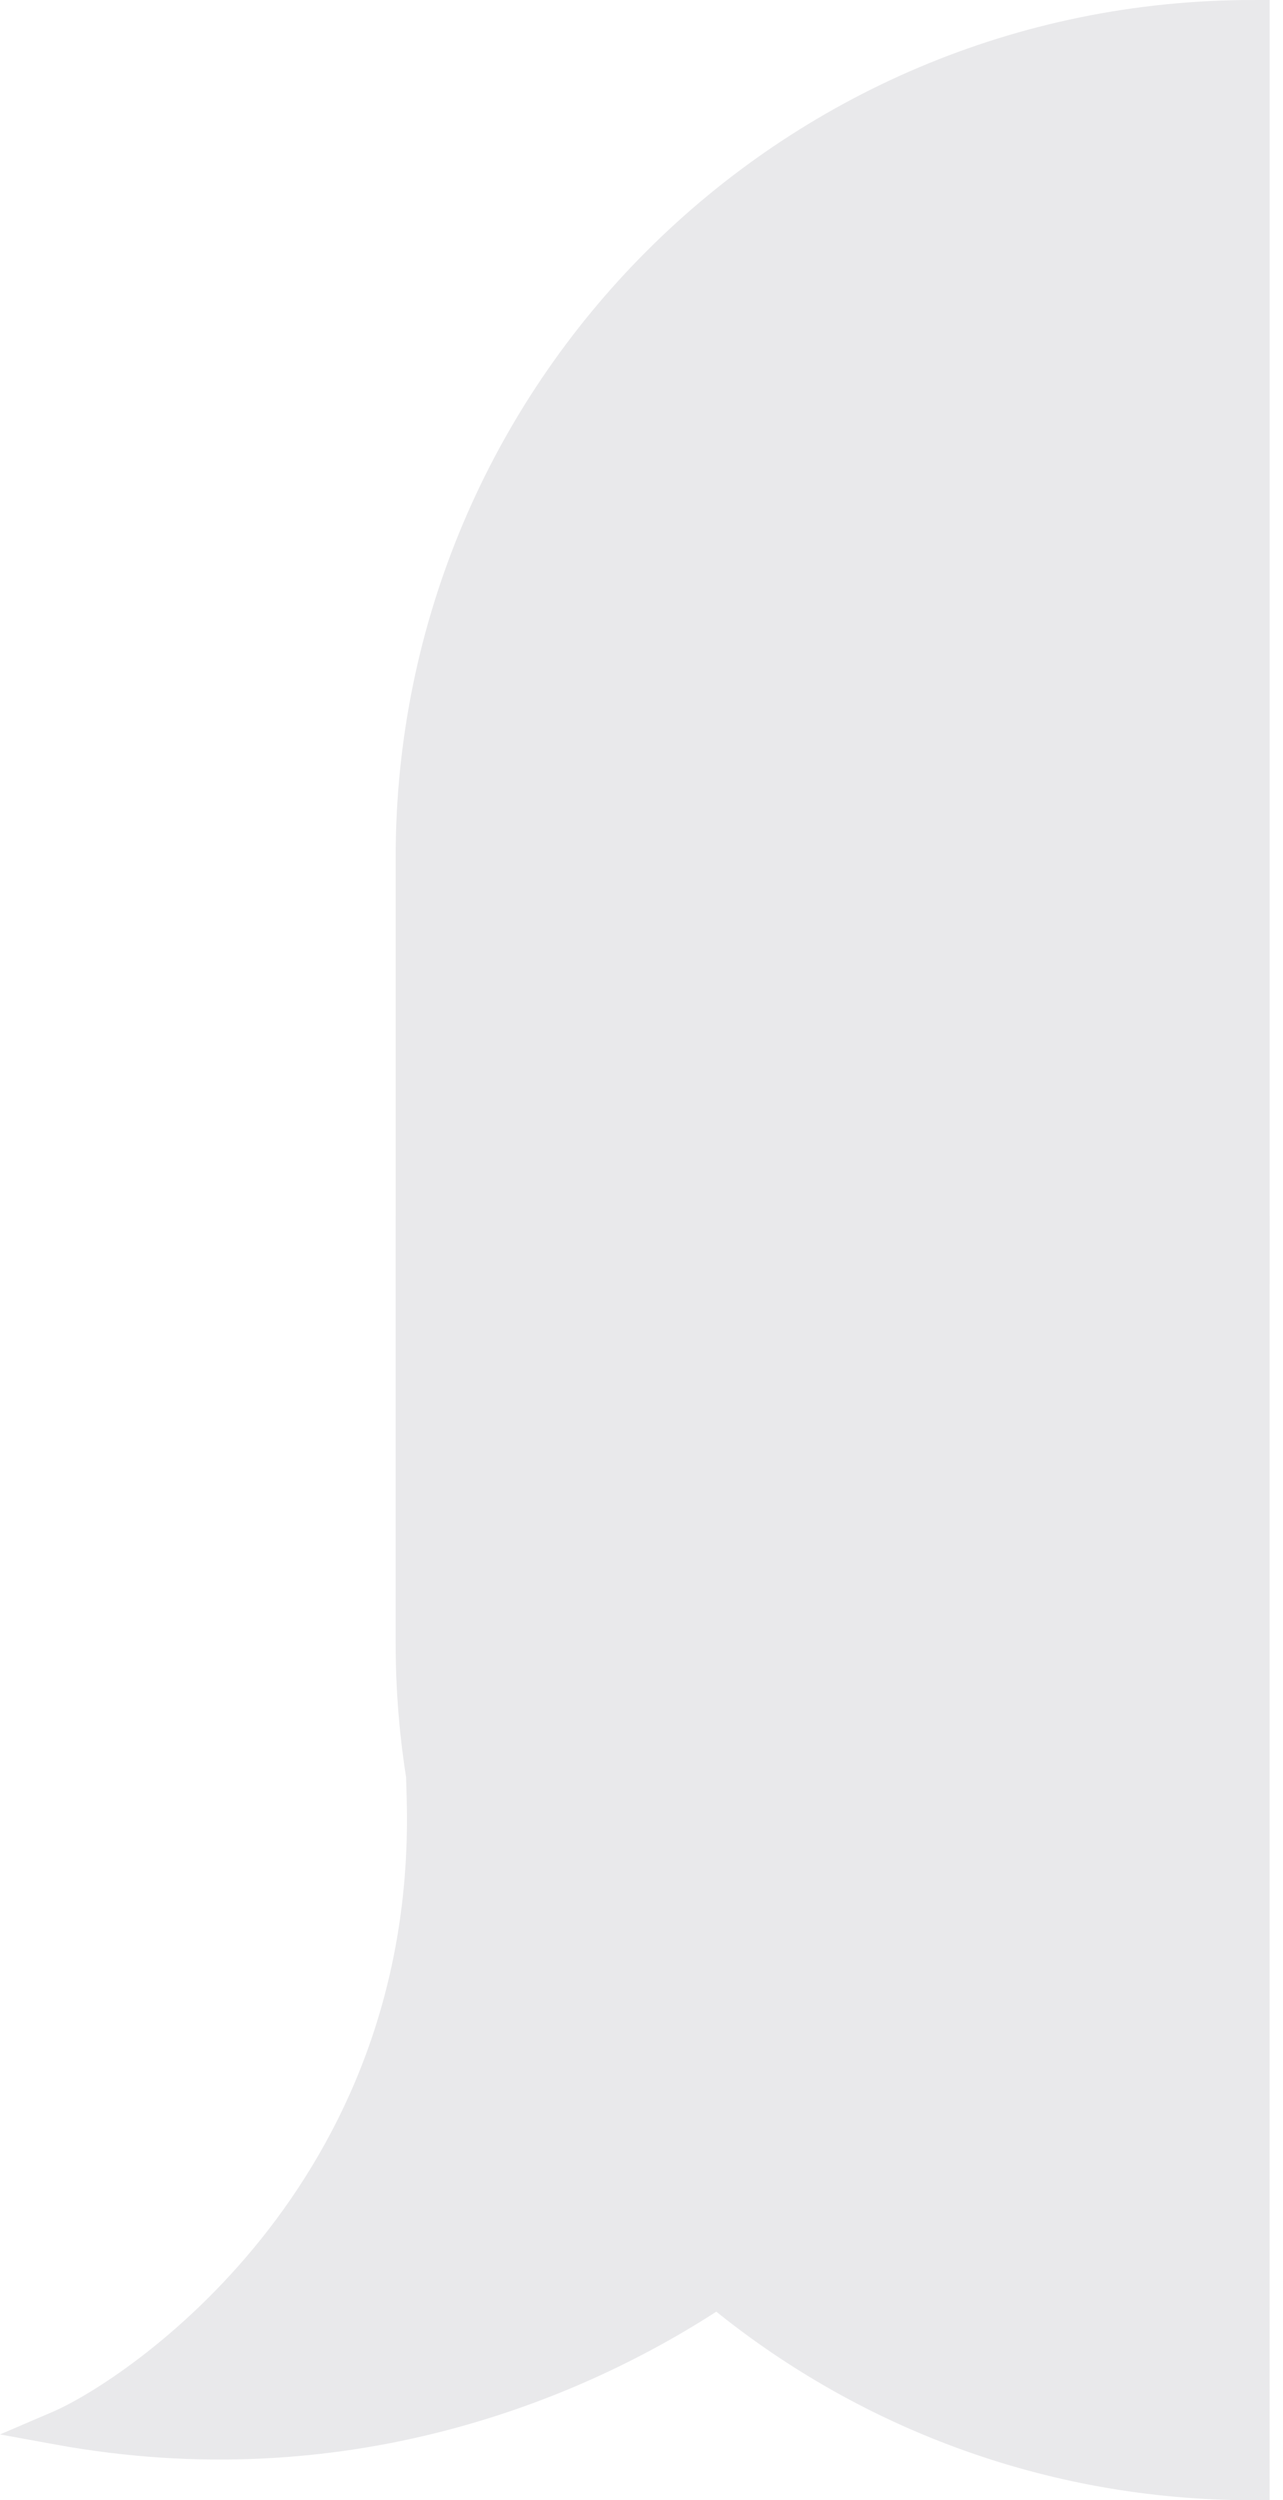<svg width="38" height="74" viewBox="0 0 38 74" fill="none" xmlns="http://www.w3.org/2000/svg">
<path d="M12.228 25.376C12.228 11.643 23.361 0.51 37.094 0.51V36.5H12.228V25.376Z" fill="#E9E9EB" stroke="#E9E9EB" stroke-width="1.019"/>
<rect x="12.228" y="36.5" width="24.866" height="1" fill="#E9E9EB" stroke="#E9E9EB" stroke-width="1.019"/>
<path fill-rule="evenodd" clip-rule="evenodd" d="M12.679 53.365C12.383 51.83 12.227 50.245 12.227 48.624V37.5H37.093V73.49C31.072 73.49 25.55 71.35 21.248 67.789C16.956 70.648 10.073 73.366 1.758 71.854C4.048 70.873 12.882 64.983 12.555 53.205C12.594 53.259 12.636 53.313 12.679 53.365Z" fill="#E9E9EB"/>
<path d="M12.679 53.365L12.286 53.69L13.179 53.268L12.679 53.365ZM12.227 37.5V36.99H11.718V37.5H12.227ZM37.093 37.5H37.603V36.99H37.093V37.5ZM37.093 73.49V74H37.603V73.49H37.093ZM21.248 67.789L21.573 67.396L21.281 67.154L20.965 67.364L21.248 67.789ZM1.758 71.854L1.557 71.386L-5.16245e-05 72.053L1.666 72.356L1.758 71.854ZM12.555 53.205L12.967 52.905L11.999 51.575L12.045 53.219L12.555 53.205ZM11.718 48.624C11.718 50.278 11.876 51.895 12.178 53.462L13.179 53.268C12.889 51.765 12.737 50.213 12.737 48.624H11.718ZM11.718 37.5V48.624H12.737V37.5H11.718ZM37.093 36.99H12.227V38.01H37.093V36.99ZM37.603 73.49V37.5H36.584V73.49H37.603ZM20.923 68.181C25.313 71.816 30.949 74 37.093 74V72.98C31.195 72.98 25.787 70.884 21.573 67.396L20.923 68.181ZM1.666 72.356C10.144 73.897 17.159 71.125 21.53 68.213L20.965 67.364C16.752 70.171 10.002 72.835 1.849 71.353L1.666 72.356ZM12.045 53.219C12.205 58.968 10.132 63.27 7.74 66.26C5.337 69.263 2.624 70.928 1.557 71.386L1.958 72.323C3.182 71.799 6.03 70.029 8.536 66.897C11.051 63.752 13.232 59.221 13.064 53.191L12.045 53.219ZM13.072 53.04C13.035 52.996 13 52.951 12.967 52.905L12.142 53.505C12.188 53.568 12.236 53.63 12.286 53.69L13.072 53.04Z" fill="#E9E9EB"/>
</svg>
